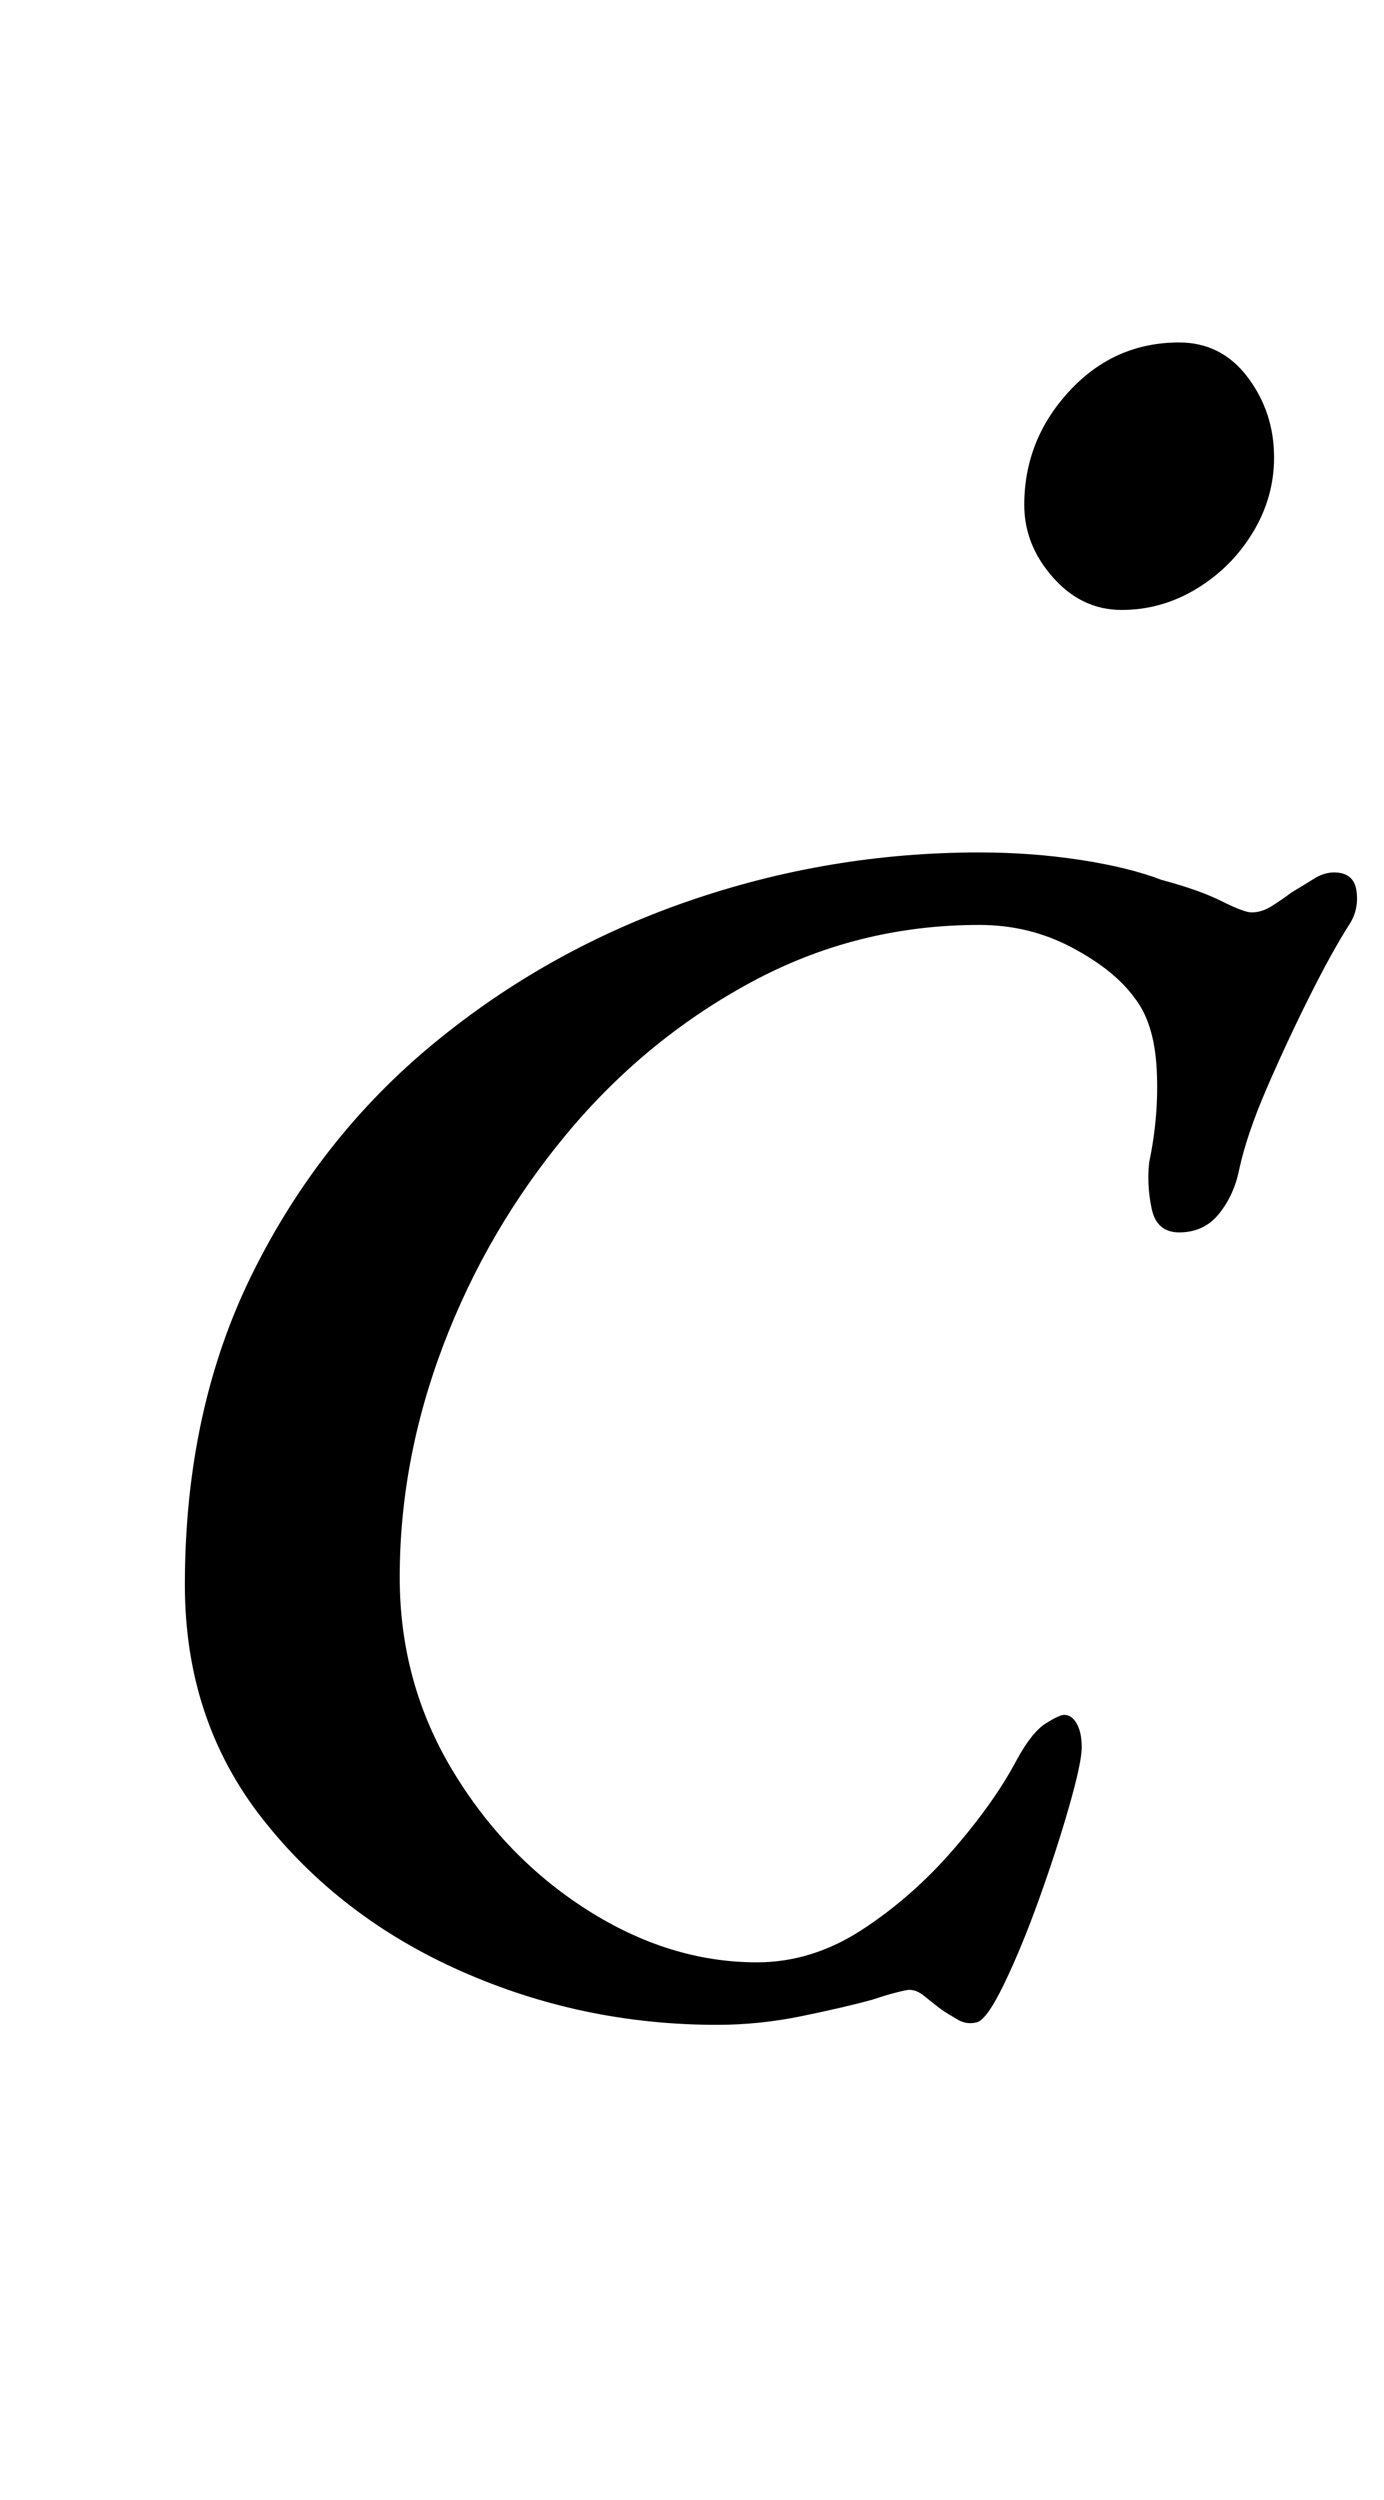 <?xml version="1.0" standalone="no"?>
<!DOCTYPE svg PUBLIC "-//W3C//DTD SVG 1.1//EN" "http://www.w3.org/Graphics/SVG/1.1/DTD/svg11.dtd" >
<svg xmlns="http://www.w3.org/2000/svg" xmlns:xlink="http://www.w3.org/1999/xlink" version="1.1" viewBox="-10 0 554 1000">
  <g transform="matrix(1 0 0 -1 0 800)">
   <path fill="currentColor"
d="M277 -10q-54 0 -102.5 21.5t-79.5 61t-31 93.5q0 70 27 124.5t72.5 92t102 57t116.5 19.5q21 0 40.5 -3t32.5 -8q15 -4 24 -8.5t12 -4.5q4 0 8 2.5t8 5.5q5 3 9 5.5t8 2.5q8 0 9 -7.5t-3 -13.5q-7 -11 -16 -29t-17 -36.5t-11 -32.5q-2 -10 -8 -17.5t-16 -7.5
q-9 0 -11 9.5t-1 18.5q4 19 3 37.5t-9 28.5q-8 11 -25 20t-37 9q-49 0 -91.5 -23t-74 -61t-49 -84t-17.5 -93q0 -42 21 -77t54 -56t68 -21q22 0 42 13t36.5 32t25.5 36q6 11 11.5 14.5t7.5 3.5q3 0 5 -3.5t2 -9.5t-5 -23.5t-12 -37t-14 -34t-11 -15.5t-7.5 1t-6.5 4
q-4 3 -7 5.5t-6 2.5q-1 0 -5 -1t-10 -3q-11 -3 -28 -6.5t-34 -3.5zM439 556q-16 0 -27.5 13t-11.5 29q0 26 18 45.5t44 19.5q17 0 27.5 -14t10.5 -32q0 -16 -8.5 -30t-22.5 -22.5t-30 -8.5z" />
  </g>

</svg>
